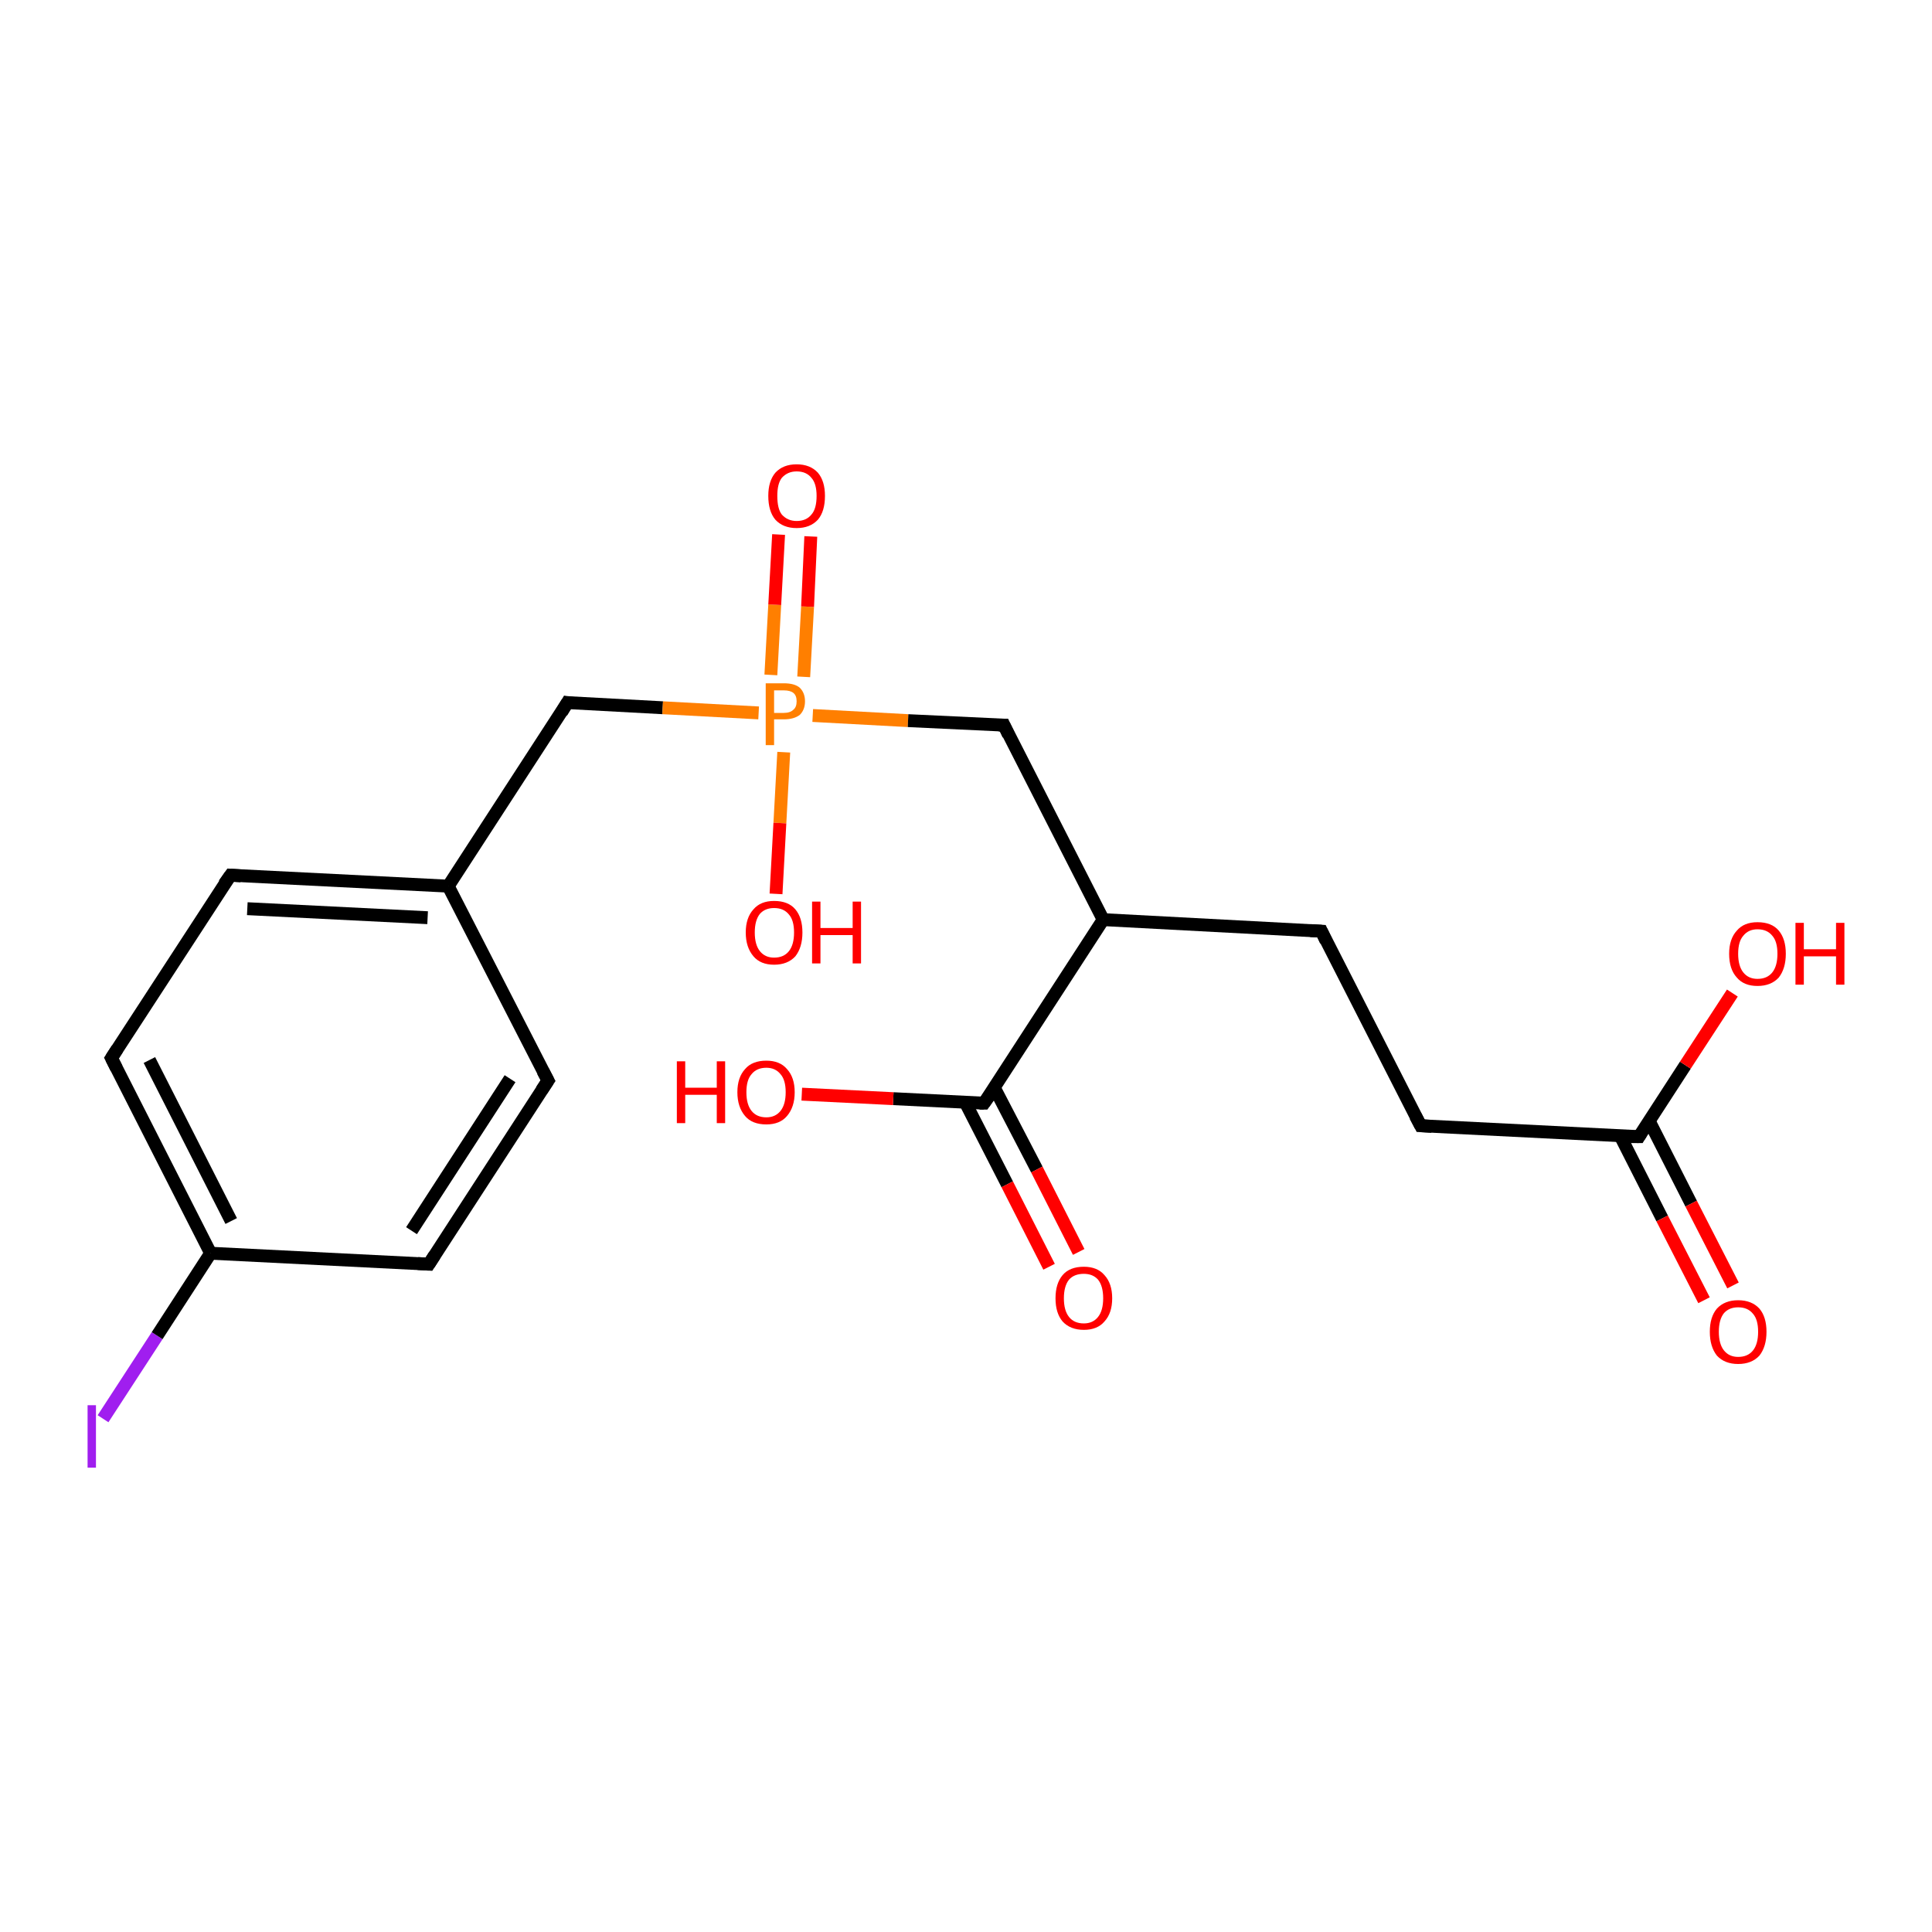<?xml version='1.0' encoding='iso-8859-1'?>
<svg version='1.1' baseProfile='full'
              xmlns='http://www.w3.org/2000/svg'
                      xmlns:rdkit='http://www.rdkit.org/xml'
                      xmlns:xlink='http://www.w3.org/1999/xlink'
                  xml:space='preserve'
width='300px' height='300px' viewBox='0 0 300 300'>
<!-- END OF HEADER -->
<rect style='opacity:1.0;fill:#FFFFFF;stroke:none' width='300.0' height='300.0' x='0.0' y='0.0'> </rect>
<path class='bond-0 atom-0 atom-1' d='M 16.0,220.3 L 24.4,207.4' style='fill:none;fill-rule:evenodd;stroke:#A01EEF;stroke-width:2.0px;stroke-linecap:butt;stroke-linejoin:miter;stroke-opacity:1' />
<path class='bond-0 atom-0 atom-1' d='M 24.4,207.4 L 32.7,194.6' style='fill:none;fill-rule:evenodd;stroke:#000000;stroke-width:2.0px;stroke-linecap:butt;stroke-linejoin:miter;stroke-opacity:1' />
<path class='bond-1 atom-1 atom-2' d='M 32.7,194.6 L 17.3,164.3' style='fill:none;fill-rule:evenodd;stroke:#000000;stroke-width:2.0px;stroke-linecap:butt;stroke-linejoin:miter;stroke-opacity:1' />
<path class='bond-1 atom-1 atom-2' d='M 35.9,189.6 L 23.2,164.6' style='fill:none;fill-rule:evenodd;stroke:#000000;stroke-width:2.0px;stroke-linecap:butt;stroke-linejoin:miter;stroke-opacity:1' />
<path class='bond-2 atom-2 atom-3' d='M 17.3,164.3 L 35.8,135.9' style='fill:none;fill-rule:evenodd;stroke:#000000;stroke-width:2.0px;stroke-linecap:butt;stroke-linejoin:miter;stroke-opacity:1' />
<path class='bond-3 atom-3 atom-4' d='M 35.8,135.9 L 69.6,137.6' style='fill:none;fill-rule:evenodd;stroke:#000000;stroke-width:2.0px;stroke-linecap:butt;stroke-linejoin:miter;stroke-opacity:1' />
<path class='bond-3 atom-3 atom-4' d='M 38.4,141.1 L 66.4,142.5' style='fill:none;fill-rule:evenodd;stroke:#000000;stroke-width:2.0px;stroke-linecap:butt;stroke-linejoin:miter;stroke-opacity:1' />
<path class='bond-4 atom-4 atom-5' d='M 69.6,137.6 L 85.1,167.8' style='fill:none;fill-rule:evenodd;stroke:#000000;stroke-width:2.0px;stroke-linecap:butt;stroke-linejoin:miter;stroke-opacity:1' />
<path class='bond-5 atom-5 atom-6' d='M 85.1,167.8 L 66.6,196.3' style='fill:none;fill-rule:evenodd;stroke:#000000;stroke-width:2.0px;stroke-linecap:butt;stroke-linejoin:miter;stroke-opacity:1' />
<path class='bond-5 atom-5 atom-6' d='M 79.2,167.5 L 63.9,191.1' style='fill:none;fill-rule:evenodd;stroke:#000000;stroke-width:2.0px;stroke-linecap:butt;stroke-linejoin:miter;stroke-opacity:1' />
<path class='bond-6 atom-4 atom-7' d='M 69.6,137.6 L 88.1,109.1' style='fill:none;fill-rule:evenodd;stroke:#000000;stroke-width:2.0px;stroke-linecap:butt;stroke-linejoin:miter;stroke-opacity:1' />
<path class='bond-7 atom-7 atom-8' d='M 88.1,109.1 L 102.9,109.9' style='fill:none;fill-rule:evenodd;stroke:#000000;stroke-width:2.0px;stroke-linecap:butt;stroke-linejoin:miter;stroke-opacity:1' />
<path class='bond-7 atom-7 atom-8' d='M 102.9,109.9 L 117.8,110.7' style='fill:none;fill-rule:evenodd;stroke:#FF7F00;stroke-width:2.0px;stroke-linecap:butt;stroke-linejoin:miter;stroke-opacity:1' />
<path class='bond-8 atom-8 atom-9' d='M 124.8,105.1 L 125.4,94.2' style='fill:none;fill-rule:evenodd;stroke:#FF7F00;stroke-width:2.0px;stroke-linecap:butt;stroke-linejoin:miter;stroke-opacity:1' />
<path class='bond-8 atom-8 atom-9' d='M 125.4,94.2 L 125.9,83.3' style='fill:none;fill-rule:evenodd;stroke:#FF0000;stroke-width:2.0px;stroke-linecap:butt;stroke-linejoin:miter;stroke-opacity:1' />
<path class='bond-8 atom-8 atom-9' d='M 119.7,104.8 L 120.3,93.9' style='fill:none;fill-rule:evenodd;stroke:#FF7F00;stroke-width:2.0px;stroke-linecap:butt;stroke-linejoin:miter;stroke-opacity:1' />
<path class='bond-8 atom-8 atom-9' d='M 120.3,93.9 L 120.9,83.0' style='fill:none;fill-rule:evenodd;stroke:#FF0000;stroke-width:2.0px;stroke-linecap:butt;stroke-linejoin:miter;stroke-opacity:1' />
<path class='bond-9 atom-8 atom-10' d='M 121.7,116.8 L 121.1,127.8' style='fill:none;fill-rule:evenodd;stroke:#FF7F00;stroke-width:2.0px;stroke-linecap:butt;stroke-linejoin:miter;stroke-opacity:1' />
<path class='bond-9 atom-8 atom-10' d='M 121.1,127.8 L 120.5,138.8' style='fill:none;fill-rule:evenodd;stroke:#FF0000;stroke-width:2.0px;stroke-linecap:butt;stroke-linejoin:miter;stroke-opacity:1' />
<path class='bond-10 atom-8 atom-11' d='M 126.2,111.1 L 141.0,111.9' style='fill:none;fill-rule:evenodd;stroke:#FF7F00;stroke-width:2.0px;stroke-linecap:butt;stroke-linejoin:miter;stroke-opacity:1' />
<path class='bond-10 atom-8 atom-11' d='M 141.0,111.9 L 155.9,112.6' style='fill:none;fill-rule:evenodd;stroke:#000000;stroke-width:2.0px;stroke-linecap:butt;stroke-linejoin:miter;stroke-opacity:1' />
<path class='bond-11 atom-11 atom-12' d='M 155.9,112.6 L 171.3,142.8' style='fill:none;fill-rule:evenodd;stroke:#000000;stroke-width:2.0px;stroke-linecap:butt;stroke-linejoin:miter;stroke-opacity:1' />
<path class='bond-12 atom-12 atom-13' d='M 171.3,142.8 L 152.8,171.3' style='fill:none;fill-rule:evenodd;stroke:#000000;stroke-width:2.0px;stroke-linecap:butt;stroke-linejoin:miter;stroke-opacity:1' />
<path class='bond-13 atom-13 atom-14' d='M 149.9,171.2 L 156.4,183.9' style='fill:none;fill-rule:evenodd;stroke:#000000;stroke-width:2.0px;stroke-linecap:butt;stroke-linejoin:miter;stroke-opacity:1' />
<path class='bond-13 atom-13 atom-14' d='M 156.4,183.9 L 162.9,196.7' style='fill:none;fill-rule:evenodd;stroke:#FF0000;stroke-width:2.0px;stroke-linecap:butt;stroke-linejoin:miter;stroke-opacity:1' />
<path class='bond-13 atom-13 atom-14' d='M 154.4,168.9 L 161.0,181.6' style='fill:none;fill-rule:evenodd;stroke:#000000;stroke-width:2.0px;stroke-linecap:butt;stroke-linejoin:miter;stroke-opacity:1' />
<path class='bond-13 atom-13 atom-14' d='M 161.0,181.6 L 167.5,194.4' style='fill:none;fill-rule:evenodd;stroke:#FF0000;stroke-width:2.0px;stroke-linecap:butt;stroke-linejoin:miter;stroke-opacity:1' />
<path class='bond-14 atom-13 atom-15' d='M 152.8,171.3 L 138.7,170.6' style='fill:none;fill-rule:evenodd;stroke:#000000;stroke-width:2.0px;stroke-linecap:butt;stroke-linejoin:miter;stroke-opacity:1' />
<path class='bond-14 atom-13 atom-15' d='M 138.7,170.6 L 124.5,169.9' style='fill:none;fill-rule:evenodd;stroke:#FF0000;stroke-width:2.0px;stroke-linecap:butt;stroke-linejoin:miter;stroke-opacity:1' />
<path class='bond-15 atom-12 atom-16' d='M 171.3,142.8 L 205.2,144.6' style='fill:none;fill-rule:evenodd;stroke:#000000;stroke-width:2.0px;stroke-linecap:butt;stroke-linejoin:miter;stroke-opacity:1' />
<path class='bond-16 atom-16 atom-17' d='M 205.2,144.6 L 220.6,174.8' style='fill:none;fill-rule:evenodd;stroke:#000000;stroke-width:2.0px;stroke-linecap:butt;stroke-linejoin:miter;stroke-opacity:1' />
<path class='bond-17 atom-17 atom-18' d='M 220.6,174.8 L 254.5,176.5' style='fill:none;fill-rule:evenodd;stroke:#000000;stroke-width:2.0px;stroke-linecap:butt;stroke-linejoin:miter;stroke-opacity:1' />
<path class='bond-18 atom-18 atom-19' d='M 251.6,176.4 L 258.1,189.2' style='fill:none;fill-rule:evenodd;stroke:#000000;stroke-width:2.0px;stroke-linecap:butt;stroke-linejoin:miter;stroke-opacity:1' />
<path class='bond-18 atom-18 atom-19' d='M 258.1,189.2 L 264.6,201.9' style='fill:none;fill-rule:evenodd;stroke:#FF0000;stroke-width:2.0px;stroke-linecap:butt;stroke-linejoin:miter;stroke-opacity:1' />
<path class='bond-18 atom-18 atom-19' d='M 256.1,174.1 L 262.6,186.9' style='fill:none;fill-rule:evenodd;stroke:#000000;stroke-width:2.0px;stroke-linecap:butt;stroke-linejoin:miter;stroke-opacity:1' />
<path class='bond-18 atom-18 atom-19' d='M 262.6,186.9 L 269.1,199.6' style='fill:none;fill-rule:evenodd;stroke:#FF0000;stroke-width:2.0px;stroke-linecap:butt;stroke-linejoin:miter;stroke-opacity:1' />
<path class='bond-19 atom-18 atom-20' d='M 254.5,176.5 L 261.7,165.4' style='fill:none;fill-rule:evenodd;stroke:#000000;stroke-width:2.0px;stroke-linecap:butt;stroke-linejoin:miter;stroke-opacity:1' />
<path class='bond-19 atom-18 atom-20' d='M 261.7,165.4 L 269.0,154.2' style='fill:none;fill-rule:evenodd;stroke:#FF0000;stroke-width:2.0px;stroke-linecap:butt;stroke-linejoin:miter;stroke-opacity:1' />
<path class='bond-20 atom-6 atom-1' d='M 66.6,196.3 L 32.7,194.6' style='fill:none;fill-rule:evenodd;stroke:#000000;stroke-width:2.0px;stroke-linecap:butt;stroke-linejoin:miter;stroke-opacity:1' />
<path d='M 18.1,165.9 L 17.3,164.3 L 18.2,162.9' style='fill:none;stroke:#000000;stroke-width:2.0px;stroke-linecap:butt;stroke-linejoin:miter;stroke-opacity:1;' />
<path d='M 34.8,137.3 L 35.8,135.9 L 37.4,136.0' style='fill:none;stroke:#000000;stroke-width:2.0px;stroke-linecap:butt;stroke-linejoin:miter;stroke-opacity:1;' />
<path d='M 84.3,166.3 L 85.1,167.8 L 84.1,169.3' style='fill:none;stroke:#000000;stroke-width:2.0px;stroke-linecap:butt;stroke-linejoin:miter;stroke-opacity:1;' />
<path d='M 67.5,194.9 L 66.6,196.3 L 64.9,196.2' style='fill:none;stroke:#000000;stroke-width:2.0px;stroke-linecap:butt;stroke-linejoin:miter;stroke-opacity:1;' />
<path d='M 87.2,110.6 L 88.1,109.1 L 88.8,109.2' style='fill:none;stroke:#000000;stroke-width:2.0px;stroke-linecap:butt;stroke-linejoin:miter;stroke-opacity:1;' />
<path d='M 155.1,112.6 L 155.9,112.6 L 156.6,114.1' style='fill:none;stroke:#000000;stroke-width:2.0px;stroke-linecap:butt;stroke-linejoin:miter;stroke-opacity:1;' />
<path d='M 153.8,169.9 L 152.8,171.3 L 152.1,171.3' style='fill:none;stroke:#000000;stroke-width:2.0px;stroke-linecap:butt;stroke-linejoin:miter;stroke-opacity:1;' />
<path d='M 203.5,144.5 L 205.2,144.6 L 205.9,146.1' style='fill:none;stroke:#000000;stroke-width:2.0px;stroke-linecap:butt;stroke-linejoin:miter;stroke-opacity:1;' />
<path d='M 219.8,173.3 L 220.6,174.8 L 222.3,174.9' style='fill:none;stroke:#000000;stroke-width:2.0px;stroke-linecap:butt;stroke-linejoin:miter;stroke-opacity:1;' />
<path d='M 252.8,176.5 L 254.5,176.5 L 254.8,176.0' style='fill:none;stroke:#000000;stroke-width:2.0px;stroke-linecap:butt;stroke-linejoin:miter;stroke-opacity:1;' />
<path class='atom-0' d='M 13.6 218.2
L 14.9 218.2
L 14.9 227.9
L 13.6 227.9
L 13.6 218.2
' fill='#A01EEF'/>
<path class='atom-8' d='M 121.7 106.1
Q 123.4 106.1, 124.2 106.8
Q 125.0 107.6, 125.0 108.9
Q 125.0 110.2, 124.2 111.0
Q 123.3 111.7, 121.7 111.7
L 120.2 111.7
L 120.2 115.7
L 118.9 115.7
L 118.9 106.1
L 121.7 106.1
M 121.7 110.7
Q 122.7 110.7, 123.2 110.2
Q 123.7 109.8, 123.7 108.9
Q 123.7 108.0, 123.2 107.6
Q 122.7 107.2, 121.7 107.2
L 120.2 107.2
L 120.2 110.7
L 121.7 110.7
' fill='#FF7F00'/>
<path class='atom-9' d='M 119.3 77.0
Q 119.3 74.7, 120.4 73.4
Q 121.6 72.1, 123.7 72.1
Q 125.8 72.1, 127.0 73.4
Q 128.1 74.7, 128.1 77.0
Q 128.1 79.4, 127.0 80.7
Q 125.8 82.0, 123.7 82.0
Q 121.6 82.0, 120.4 80.7
Q 119.3 79.4, 119.3 77.0
M 123.7 80.9
Q 125.2 80.9, 126.0 79.9
Q 126.8 79.0, 126.8 77.0
Q 126.8 75.1, 126.0 74.2
Q 125.2 73.2, 123.7 73.2
Q 122.3 73.2, 121.4 74.2
Q 120.7 75.1, 120.7 77.0
Q 120.7 79.0, 121.4 79.9
Q 122.3 80.9, 123.7 80.9
' fill='#FF0000'/>
<path class='atom-10' d='M 115.8 144.8
Q 115.8 142.5, 117.0 141.2
Q 118.1 139.9, 120.2 139.9
Q 122.4 139.9, 123.5 141.2
Q 124.6 142.5, 124.6 144.8
Q 124.6 147.1, 123.5 148.5
Q 122.3 149.8, 120.2 149.8
Q 118.1 149.8, 117.0 148.5
Q 115.8 147.1, 115.8 144.8
M 120.2 148.7
Q 121.7 148.7, 122.5 147.7
Q 123.3 146.7, 123.3 144.8
Q 123.3 142.9, 122.5 142.0
Q 121.7 141.0, 120.2 141.0
Q 118.8 141.0, 118.0 141.9
Q 117.2 142.9, 117.2 144.8
Q 117.2 146.7, 118.0 147.7
Q 118.8 148.7, 120.2 148.7
' fill='#FF0000'/>
<path class='atom-10' d='M 126.1 140.0
L 127.4 140.0
L 127.4 144.1
L 132.4 144.1
L 132.4 140.0
L 133.7 140.0
L 133.7 149.6
L 132.4 149.6
L 132.4 145.2
L 127.4 145.2
L 127.4 149.6
L 126.1 149.6
L 126.1 140.0
' fill='#FF0000'/>
<path class='atom-14' d='M 163.9 201.6
Q 163.9 199.3, 165.0 198.0
Q 166.1 196.7, 168.3 196.7
Q 170.4 196.7, 171.5 198.0
Q 172.7 199.3, 172.7 201.6
Q 172.7 203.9, 171.5 205.2
Q 170.4 206.5, 168.3 206.5
Q 166.2 206.5, 165.0 205.2
Q 163.9 203.9, 163.9 201.6
M 168.3 205.5
Q 169.7 205.5, 170.5 204.5
Q 171.3 203.5, 171.3 201.6
Q 171.3 199.7, 170.5 198.7
Q 169.7 197.8, 168.3 197.8
Q 166.8 197.8, 166.0 198.7
Q 165.2 199.7, 165.2 201.6
Q 165.2 203.5, 166.0 204.5
Q 166.8 205.5, 168.3 205.5
' fill='#FF0000'/>
<path class='atom-15' d='M 105.1 164.8
L 106.4 164.8
L 106.4 168.9
L 111.3 168.9
L 111.3 164.8
L 112.6 164.8
L 112.6 174.4
L 111.3 174.4
L 111.3 170.0
L 106.4 170.0
L 106.4 174.4
L 105.1 174.4
L 105.1 164.8
' fill='#FF0000'/>
<path class='atom-15' d='M 114.5 169.6
Q 114.5 167.3, 115.7 166.0
Q 116.8 164.7, 119.0 164.7
Q 121.1 164.7, 122.2 166.0
Q 123.4 167.3, 123.4 169.6
Q 123.4 171.9, 122.2 173.3
Q 121.1 174.6, 119.0 174.6
Q 116.8 174.6, 115.7 173.3
Q 114.5 171.9, 114.5 169.6
M 119.0 173.5
Q 120.4 173.5, 121.2 172.5
Q 122.0 171.5, 122.0 169.6
Q 122.0 167.7, 121.2 166.8
Q 120.4 165.8, 119.0 165.8
Q 117.5 165.8, 116.7 166.8
Q 115.9 167.7, 115.9 169.6
Q 115.9 171.5, 116.7 172.5
Q 117.5 173.5, 119.0 173.5
' fill='#FF0000'/>
<path class='atom-19' d='M 265.5 206.8
Q 265.5 204.5, 266.6 203.2
Q 267.8 201.9, 269.9 201.9
Q 272.0 201.9, 273.2 203.2
Q 274.3 204.5, 274.3 206.8
Q 274.3 209.1, 273.2 210.5
Q 272.0 211.8, 269.9 211.8
Q 267.8 211.8, 266.6 210.5
Q 265.5 209.1, 265.5 206.8
M 269.9 210.7
Q 271.4 210.7, 272.2 209.7
Q 273.0 208.7, 273.0 206.8
Q 273.0 204.9, 272.2 204.0
Q 271.4 203.0, 269.9 203.0
Q 268.5 203.0, 267.7 203.9
Q 266.9 204.9, 266.9 206.8
Q 266.9 208.7, 267.7 209.7
Q 268.5 210.7, 269.9 210.7
' fill='#FF0000'/>
<path class='atom-20' d='M 268.5 148.1
Q 268.5 145.8, 269.7 144.5
Q 270.8 143.2, 272.9 143.2
Q 275.1 143.2, 276.2 144.5
Q 277.3 145.8, 277.3 148.1
Q 277.3 150.4, 276.2 151.8
Q 275.0 153.1, 272.9 153.1
Q 270.8 153.1, 269.7 151.8
Q 268.5 150.5, 268.5 148.1
M 272.9 152.0
Q 274.4 152.0, 275.2 151.0
Q 276.0 150.0, 276.0 148.1
Q 276.0 146.2, 275.2 145.3
Q 274.4 144.3, 272.9 144.3
Q 271.5 144.3, 270.7 145.3
Q 269.9 146.2, 269.9 148.1
Q 269.9 150.0, 270.7 151.0
Q 271.5 152.0, 272.9 152.0
' fill='#FF0000'/>
<path class='atom-20' d='M 278.8 143.3
L 280.1 143.3
L 280.1 147.4
L 285.1 147.4
L 285.1 143.3
L 286.4 143.3
L 286.4 152.9
L 285.1 152.9
L 285.1 148.5
L 280.1 148.5
L 280.1 152.9
L 278.8 152.9
L 278.8 143.3
' fill='#FF0000'/>
</svg>
